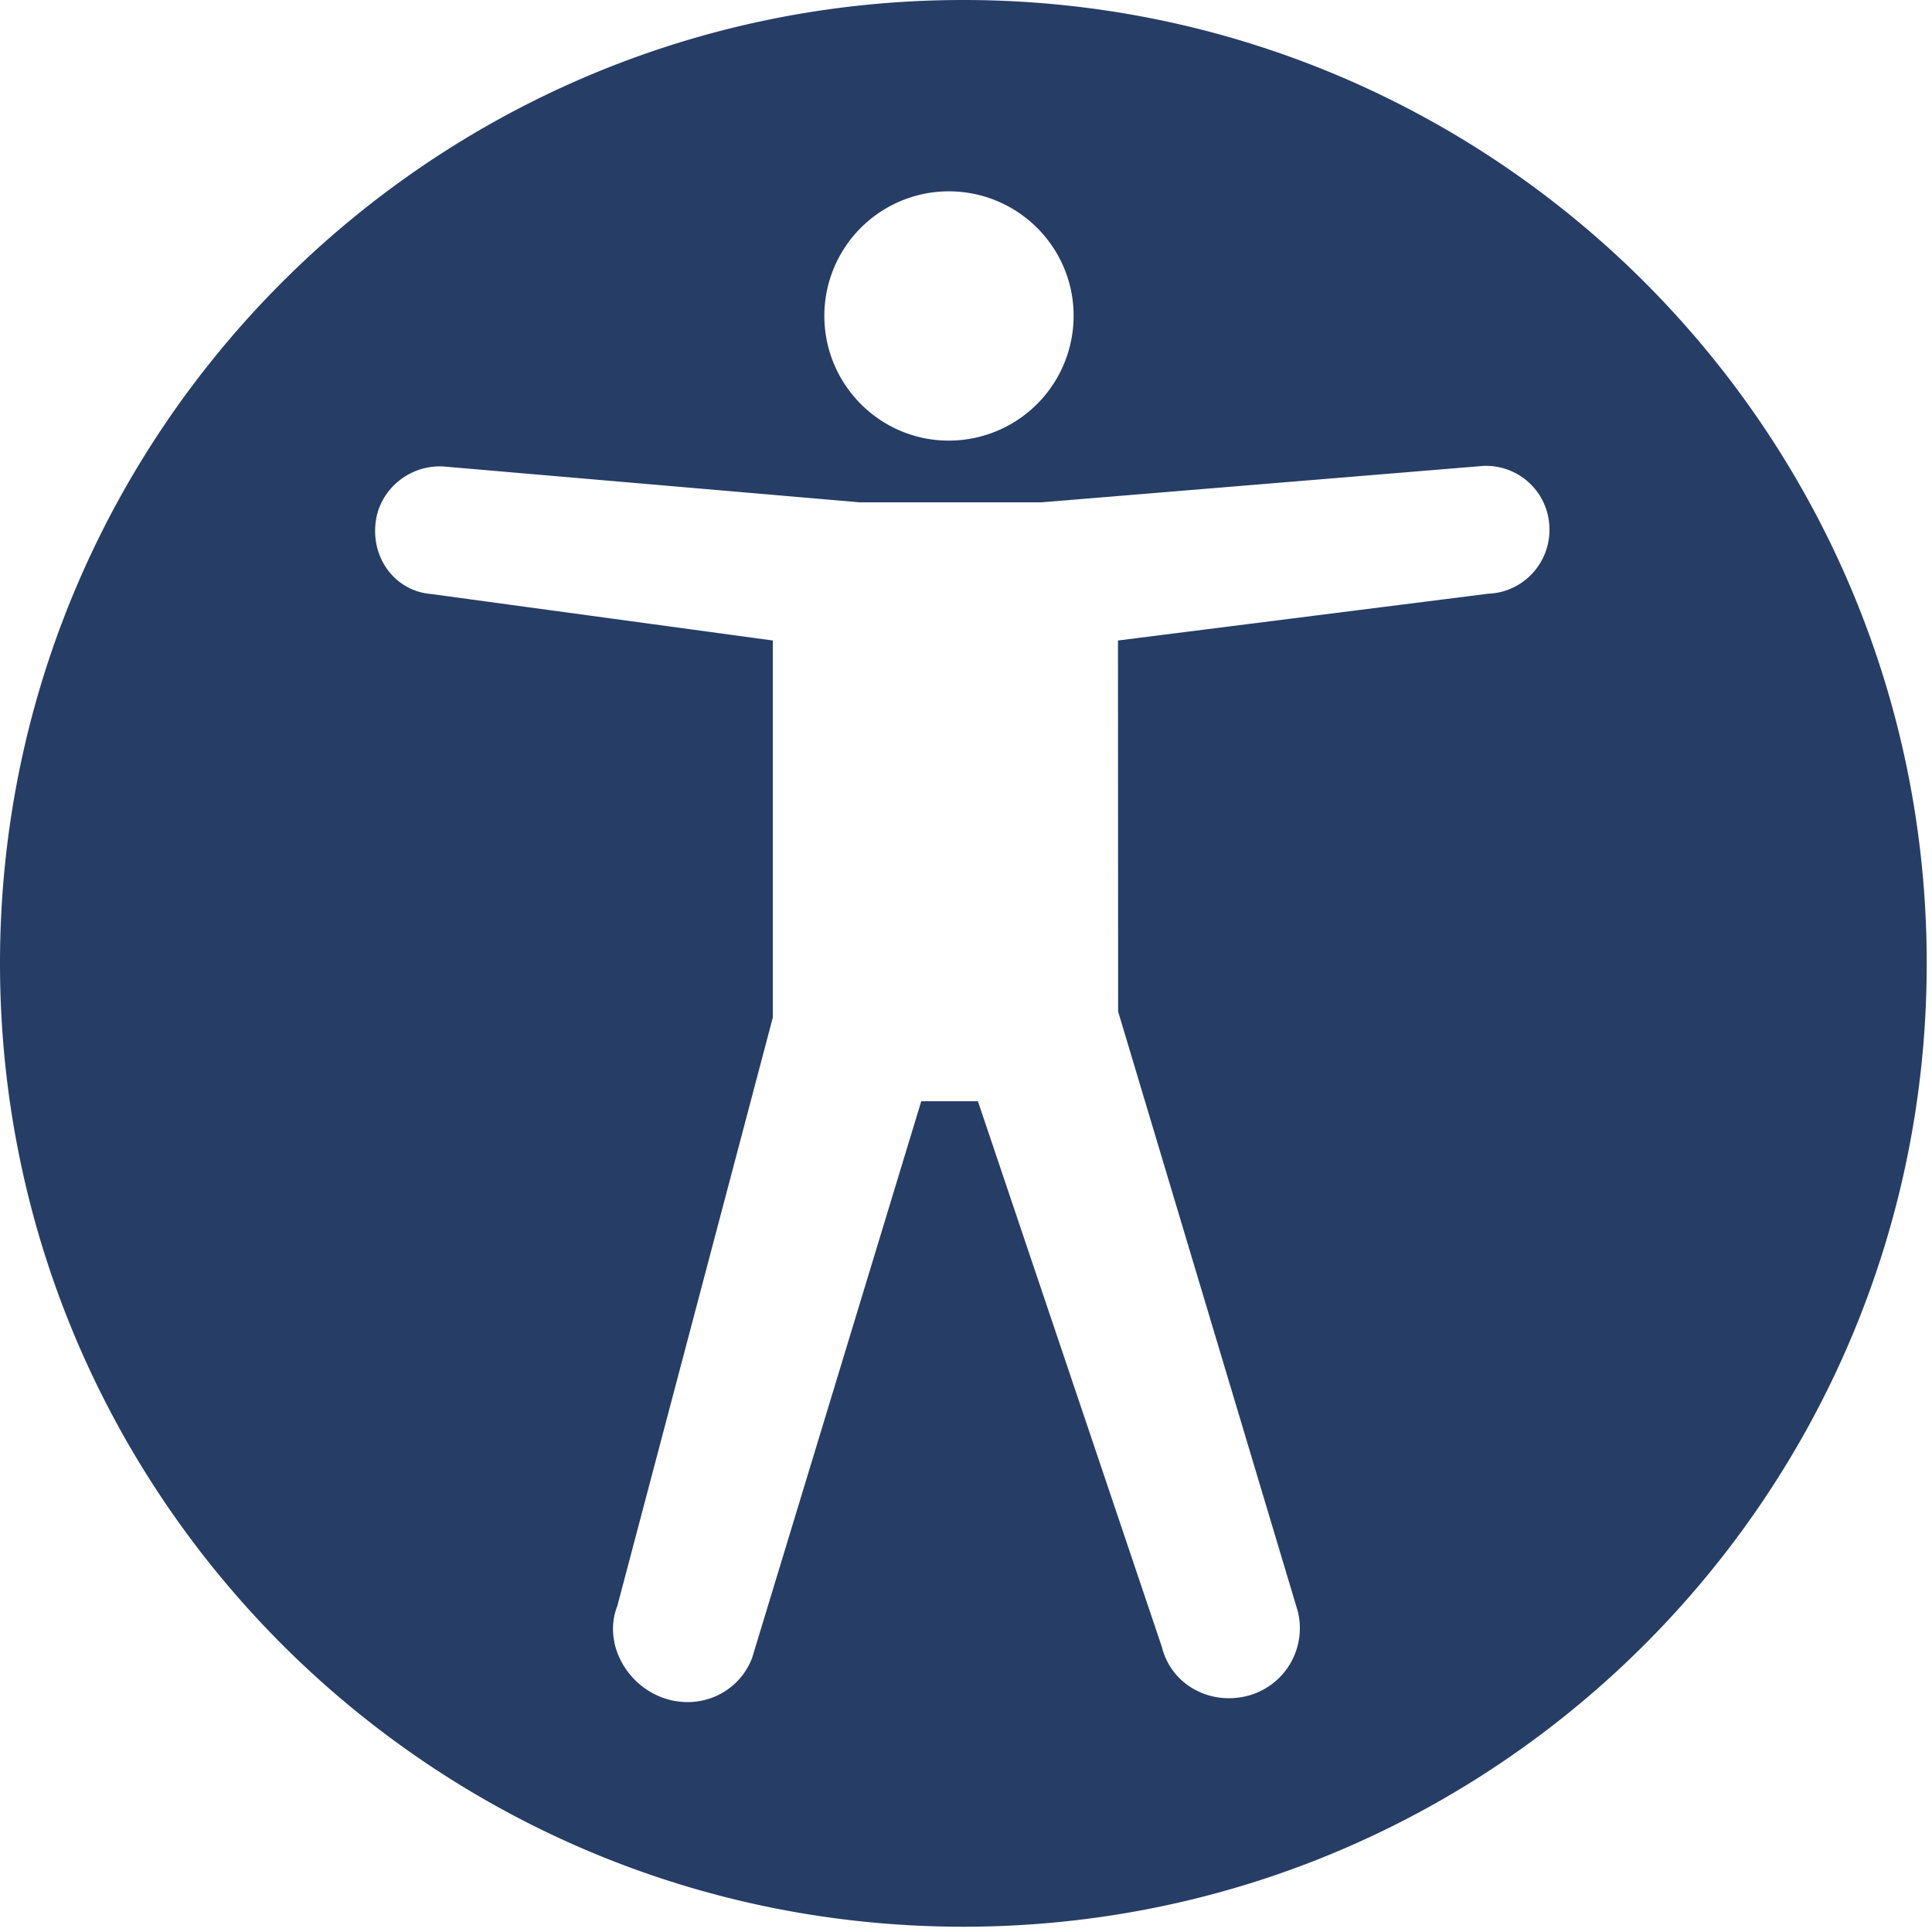 <svg xmlns="http://www.w3.org/2000/svg" width="100" height="100"><switch><g><path fill="#263D66" d="M49.863 0C22.324 0 0 22.324 0 49.863c0 27.54 22.324 49.864 49.863 49.864 27.54 0 49.864-22.324 49.864-49.864C99.727 22.324 77.4 0 49.863 0zm-.756 9.903c3.573 0 6.463 2.891 6.463 6.44a6.46 6.46 0 0 1-6.463 6.463c-3.547 0-6.438-2.892-6.44-6.463a6.45 6.45 0 0 1 6.44-6.44zM77.05 30.728l-19.184 2.424.008 19.204 9.294 31.025a3.616 3.616 0 0 1-2.625 4.403c-1.938.483-3.918-.583-4.406-2.542L50.616 57h-2.932l-8.759 28.828c-.733 1.881-2.828 2.746-4.707 2.013-1.861-.726-2.997-2.844-2.263-4.725L40 52.67V33.152l-17.674-2.405c-1.814-.146-3.046-1.743-2.898-3.557.133-1.828 1.783-3.185 3.596-3.039L44.497 26h9.417l22.865-1.885a3.284 3.284 0 0 1 3.419 3.171c.073 1.818-1.33 3.367-3.148 3.442z"/></g></switch></svg>